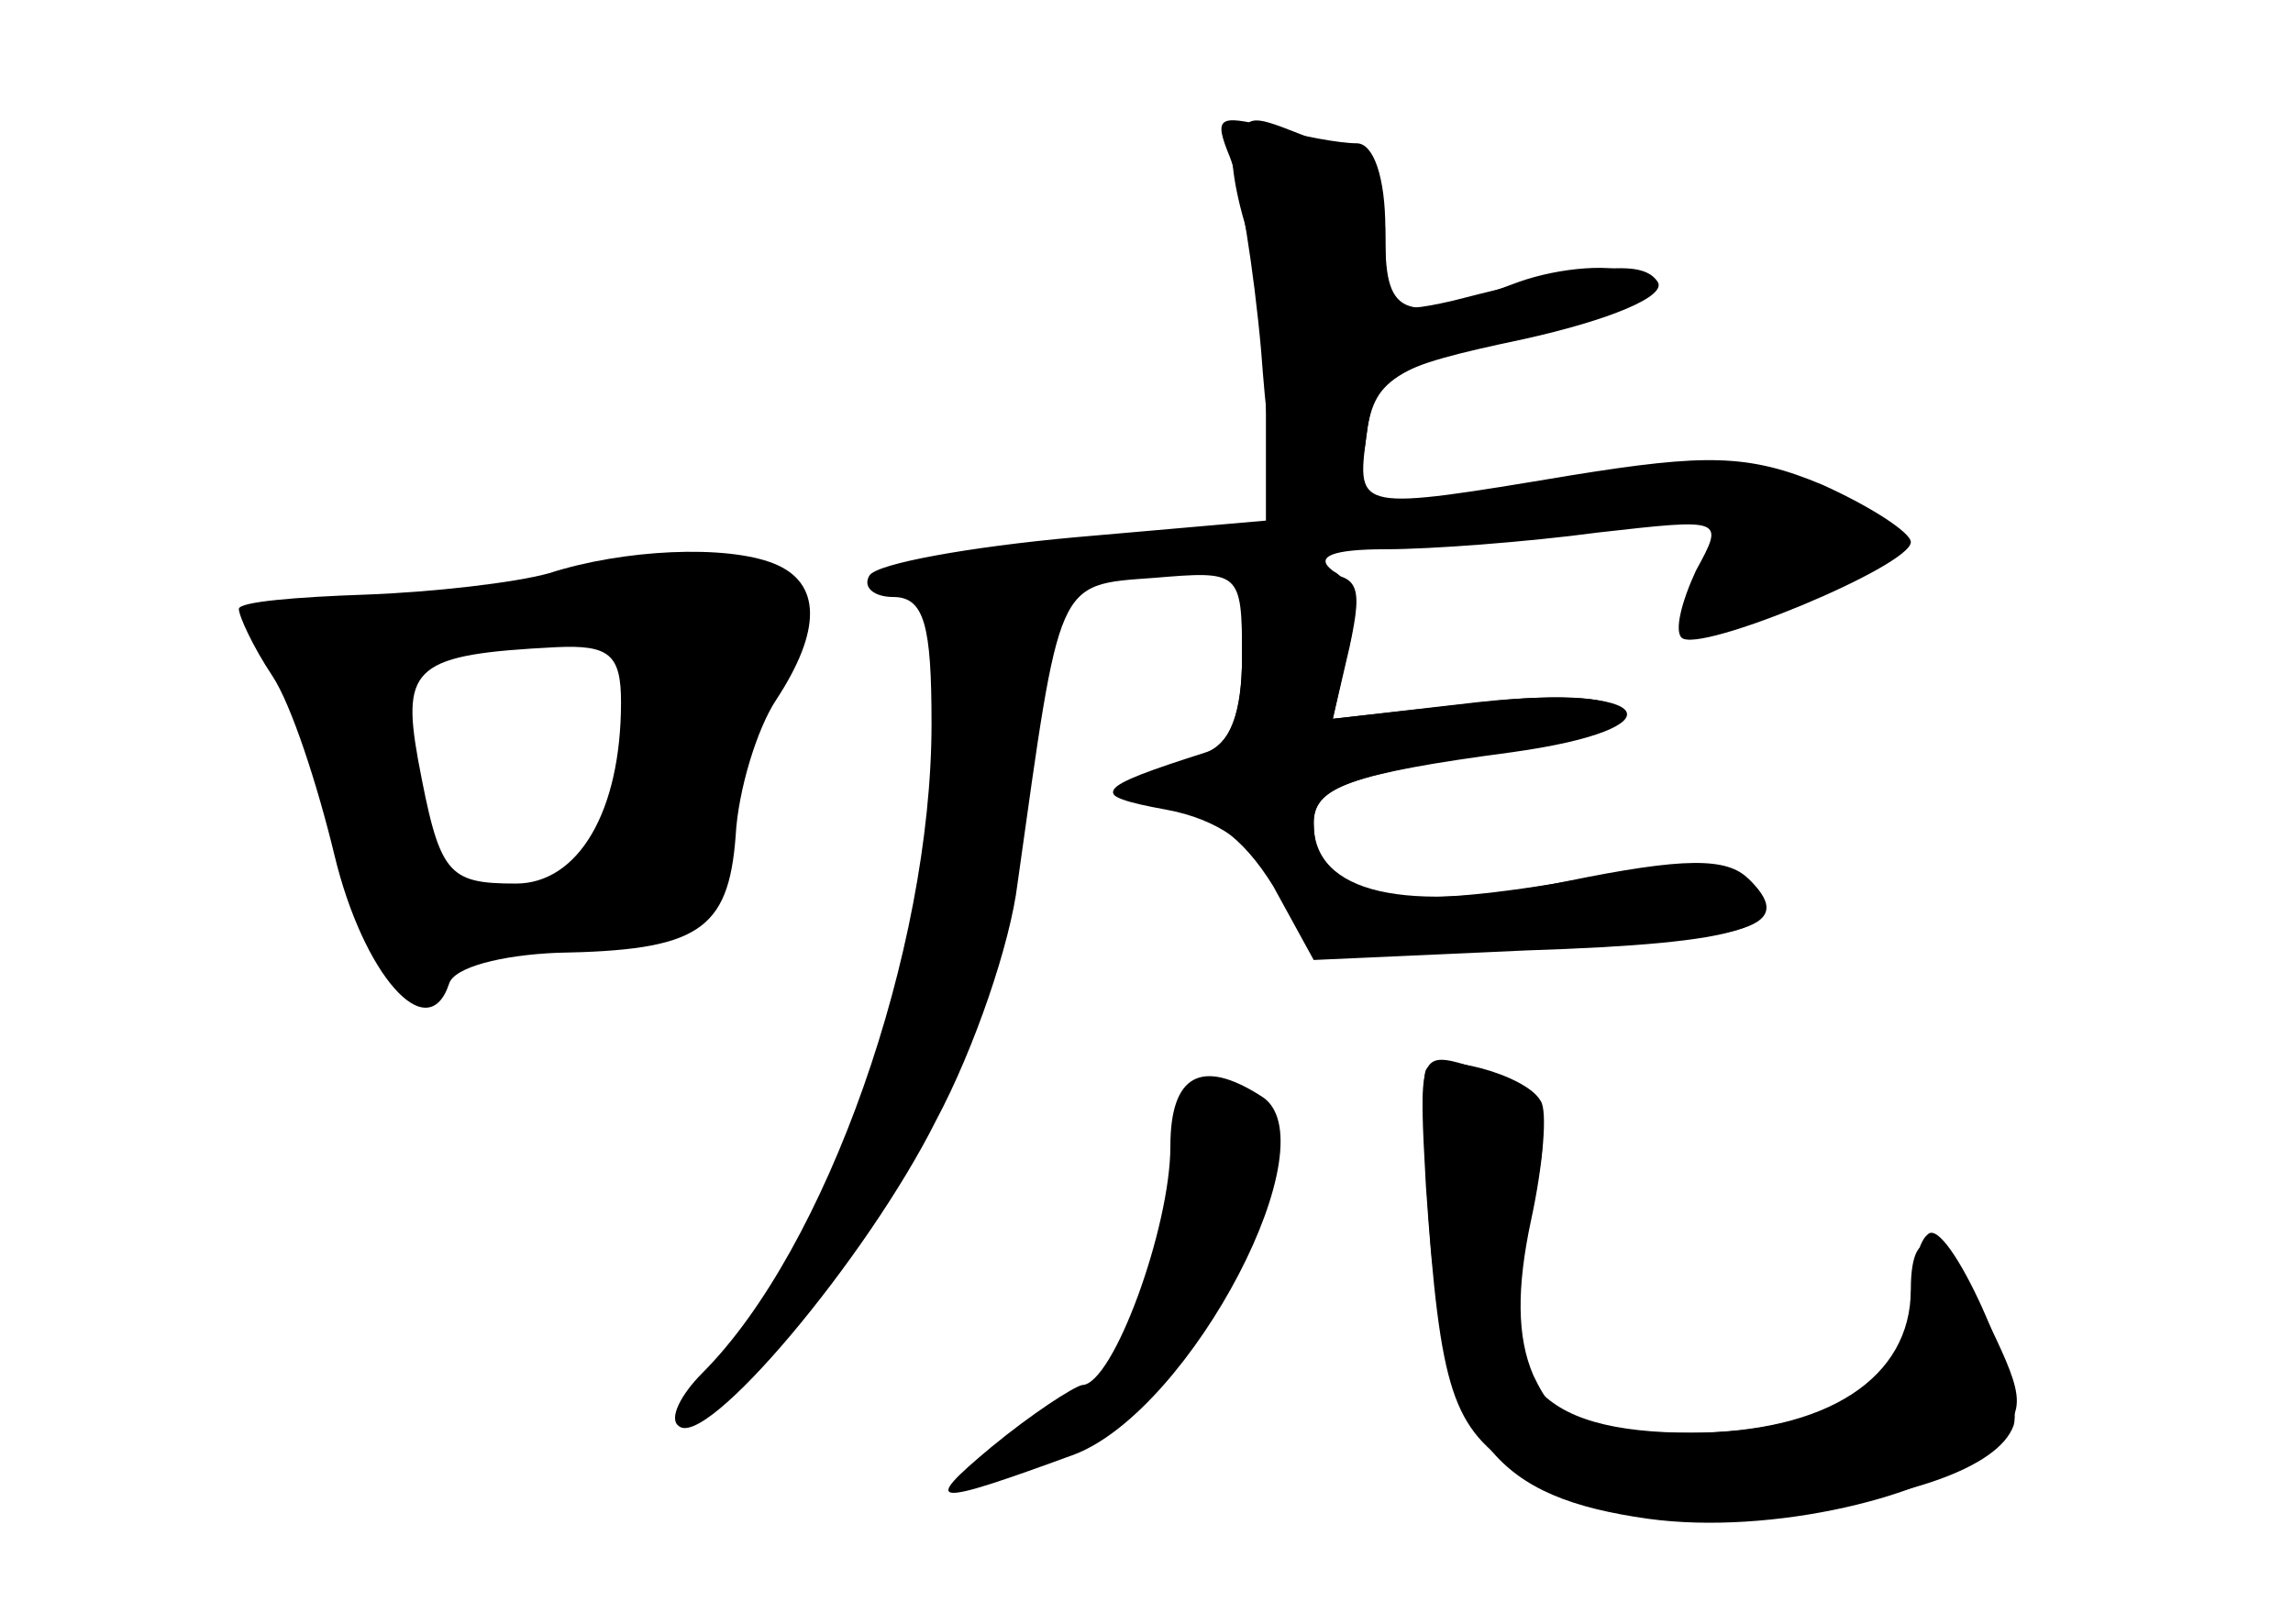 <?xml version="1.0" standalone="no"?>
<!DOCTYPE svg PUBLIC "-//W3C//DTD SVG 20010904//EN"
 "http://www.w3.org/TR/2001/REC-SVG-20010904/DTD/svg10.dtd">
<svg version="1.0" xmlns="http://www.w3.org/2000/svg"
 width="96pt" height="68pt" viewBox="0 0 96 68"
 preserveAspectRatio="xMidYMid meet">
<g transform="translate(0,68) scale(0.1,-0.1)" fill="#000000" stroke="none">
<g id="part-0" class="char-part">
  <path d="M518 624 c-4 -3 -2 -20 3 -37 5 -18 9 -53 9 -78 l0 -47 -80 -7 c-44
-4 -83 -11 -86 -16 -3 -5 2 -9 10 -9 13 0 16 -12 16 -53 0 -95 -44 -220 -96
-272 -9 -9 -14 -19 -10 -22 11 -11 79 70 108 128 16 30 31 74 34 99 18 128 16
125 57 128 36 3 37 3 37 -33 0 -23 -5 -37 -15 -40 -47 -15 -50 -18 -17 -24 22
-4 37 -15 45 -31 12 -24 17 -25 104 -25 92 0 116 6 96 26 -8 8 -31 8 -82 -1
-74 -12 -101 -6 -101 26 0 14 15 20 83 29 72 10 60 29 -14 21 l-61 -7 6 27 c5
18 3 30 -6 35 -8 6 0 9 22 9 19 0 59 3 89 7 53 6 53 6 41 -16 -6 -13 -9 -25
-6 -28 7 -7 96 30 96 40 0 4 -17 15 -37 24 -31 13 -49 13 -105 4 -90 -15 -90
-15 -86 16 3 24 10 29 68 44 50 12 61 18 46 24 -10 5 -33 3 -50 -3 -48 -18
-56 -15 -56 18 0 24 -6 33 -26 40 -30 12 -29 12 -36 4z"/>
  <path d="M230 440 c-14 -4 -49 -8 -77 -9 -29 -1 -53 -3 -53 -6 0 -3 6 -16 14
-28 8 -12 19 -46 26 -75 12 -50 39 -81 48 -54 2 7 22 12 45 13 59 1 72 9 75
49 1 19 9 45 17 57 19 29 19 49 -1 57 -20 8 -63 6 -94 -4z m30 -54 c0 -46 -18
-76 -44 -76 -29 0 -32 4 -41 52 -7 39 -1 44 58 47 22 1 27 -3 27 -23z"/>
  <path d="M597 232 c-2 -4 -1 -37 2 -74 8 -82 27 -105 91 -114 51 -7 121 9 144
32 14 13 14 18 -1 49 -19 39 -33 45 -33 15 0 -37 -35 -60 -93 -60 -47 0 -55 3
-65 24 -7 16 -7 37 -1 65 5 23 7 46 4 50 -6 11 -44 21 -48 13z"/>
  <path d="M490 200 c0 -34 -24 -100 -37 -100 -4 -1 -21 -12 -38 -26 -30 -25
-25 -25 35 -3 49 19 108 132 78 150 -25 16 -38 9 -38 -21z"/>
</g>
<g id="part-1" class="char-part">
  <path d="M225 433 c-25 -9 -56 -12 -84 -9 -38 5 -42 4 -31 -9 7 -9 21 -44 30
-78 19 -68 12 -65 108 -52 48 7 52 10 52 34 0 15 9 45 20 66 19 38 19 41 3 52
-21 16 -47 15 -98 -4z m39 -60 c-8 -57 -10 -60 -48 -65 -28 -3 -30 0 -42 45
-12 47 -12 47 15 53 14 3 31 7 36 9 39 13 46 6 39 -42z"/>
</g>
<g id="part-2" class="char-part">
  <path d="M515 614 c4 -10 10 -47 13 -81 4 -53 7 -63 23 -63 12 0 19 9 21 27 3
25 9 29 66 41 36 8 60 18 56 24 -6 9 -24 8 -86 -8 -27 -6 -28 -5 -28 30 0 22
-5 36 -12 36 -7 0 -24 3 -37 7 -21 5 -23 4 -16 -13z"/>
</g>
<g id="part-3" class="char-part">
  <path d="M520 405 c0 -25 -5 -37 -17 -41 -44 -14 -47 -18 -18 -21 21 -3 35
-13 48 -34 l17 -31 89 4 c92 3 113 10 93 30 -9 9 -27 9 -76 -1 -68 -14 -106
-5 -106 24 0 15 13 20 77 30 71 11 65 29 -6 21 l-63 -7 7 30 c6 28 4 31 -19
31 -23 0 -26 -4 -26 -35z"/>
</g>
<g id="part-4" class="char-part">
  <path d="M597 183 c6 -86 11 -101 39 -119 47 -31 194 -17 207 19 5 16 -28 89
-36 80 -4 -3 -7 -17 -7 -29 0 -32 -37 -54 -91 -54 -67 0 -86 23 -70 86 13 49
9 58 -25 68 -20 6 -20 3 -17 -51z"/>
</g>
</g>
</svg>